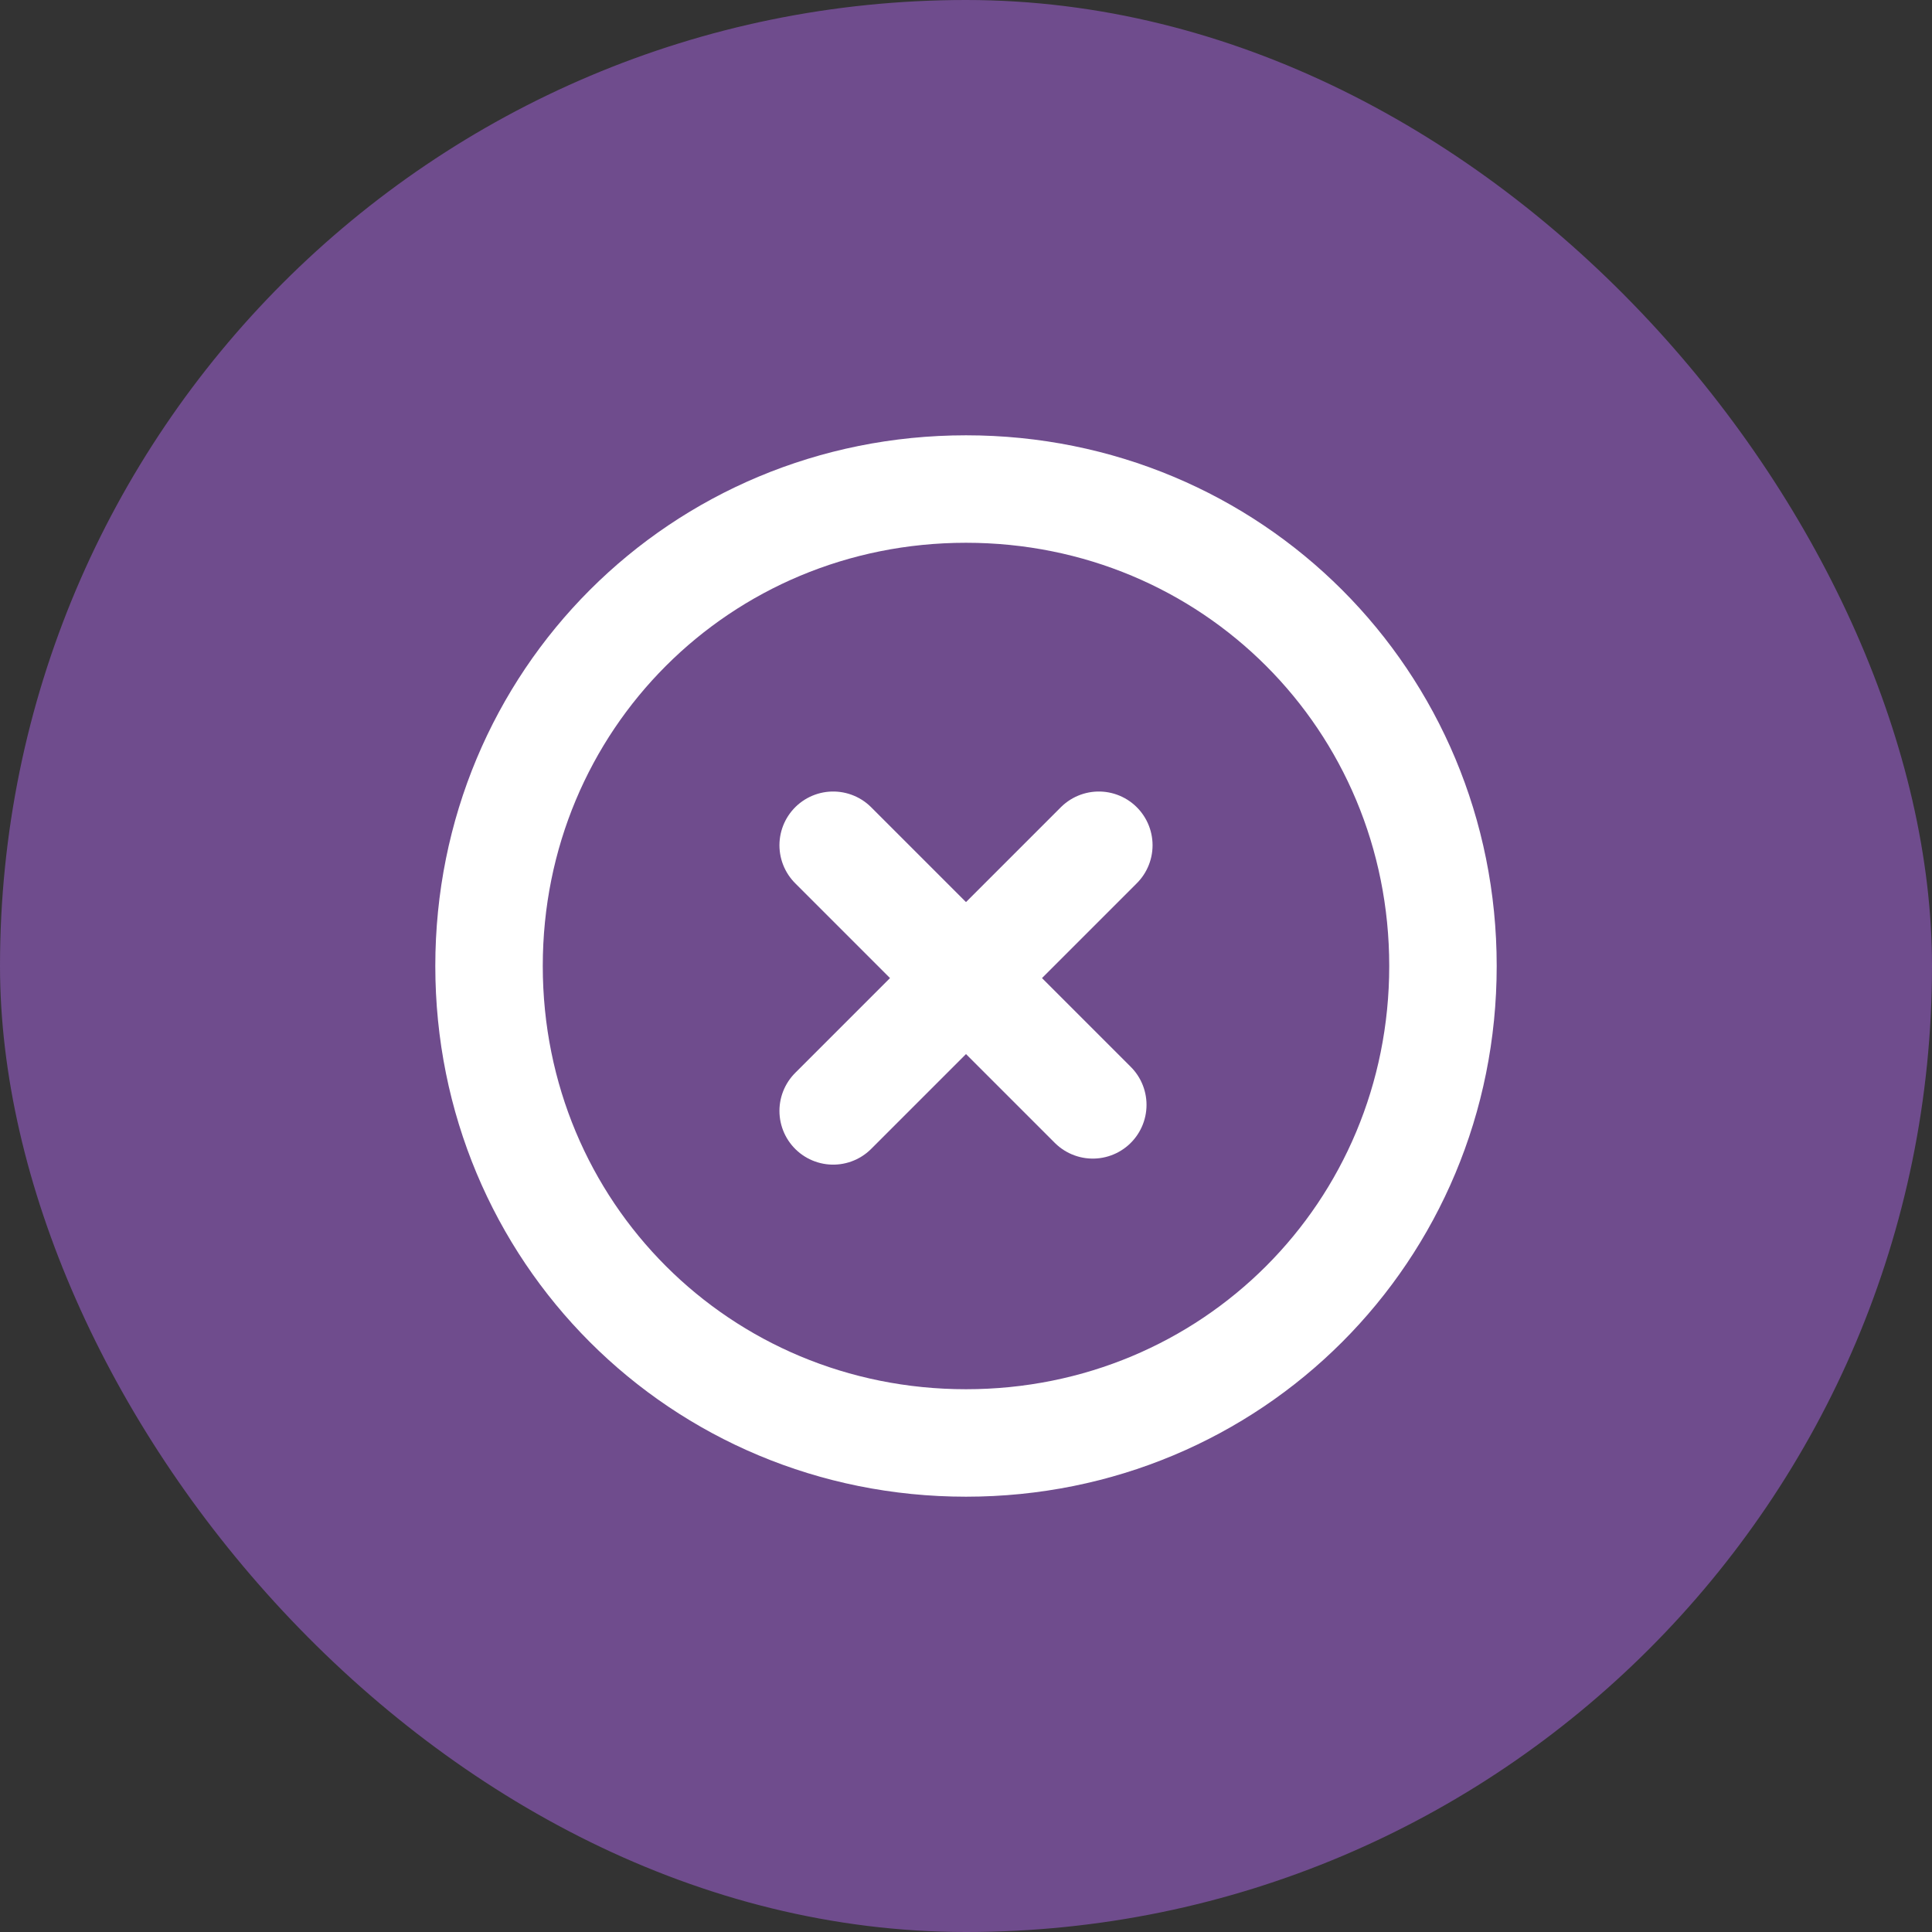 <svg fill="none" height="32" viewBox="0 0 32 32" width="32" xmlns="http://www.w3.org/2000/svg"><rect x="0" y="0" width="32" height="32" fill="#333333" stroke="none"/><rect fill="#6f4c8d" height="32" rx="16" width="32"/><g stroke="#fff" stroke-linecap="round" stroke-linejoin="round" stroke-miterlimit="10" stroke-width="1.78"><path d="m16 23.9c4.4 0 7.9-3.5 7.9-7.9s-3.5-7.9-7.9-7.9-7.9 3.5-7.9 7.9 3.5 7.9 7.9 7.9z"/><path d="m13.8 14 4.3 4.3"/><path d="m13.8 18.4 4.4-4.4"/></g></svg>